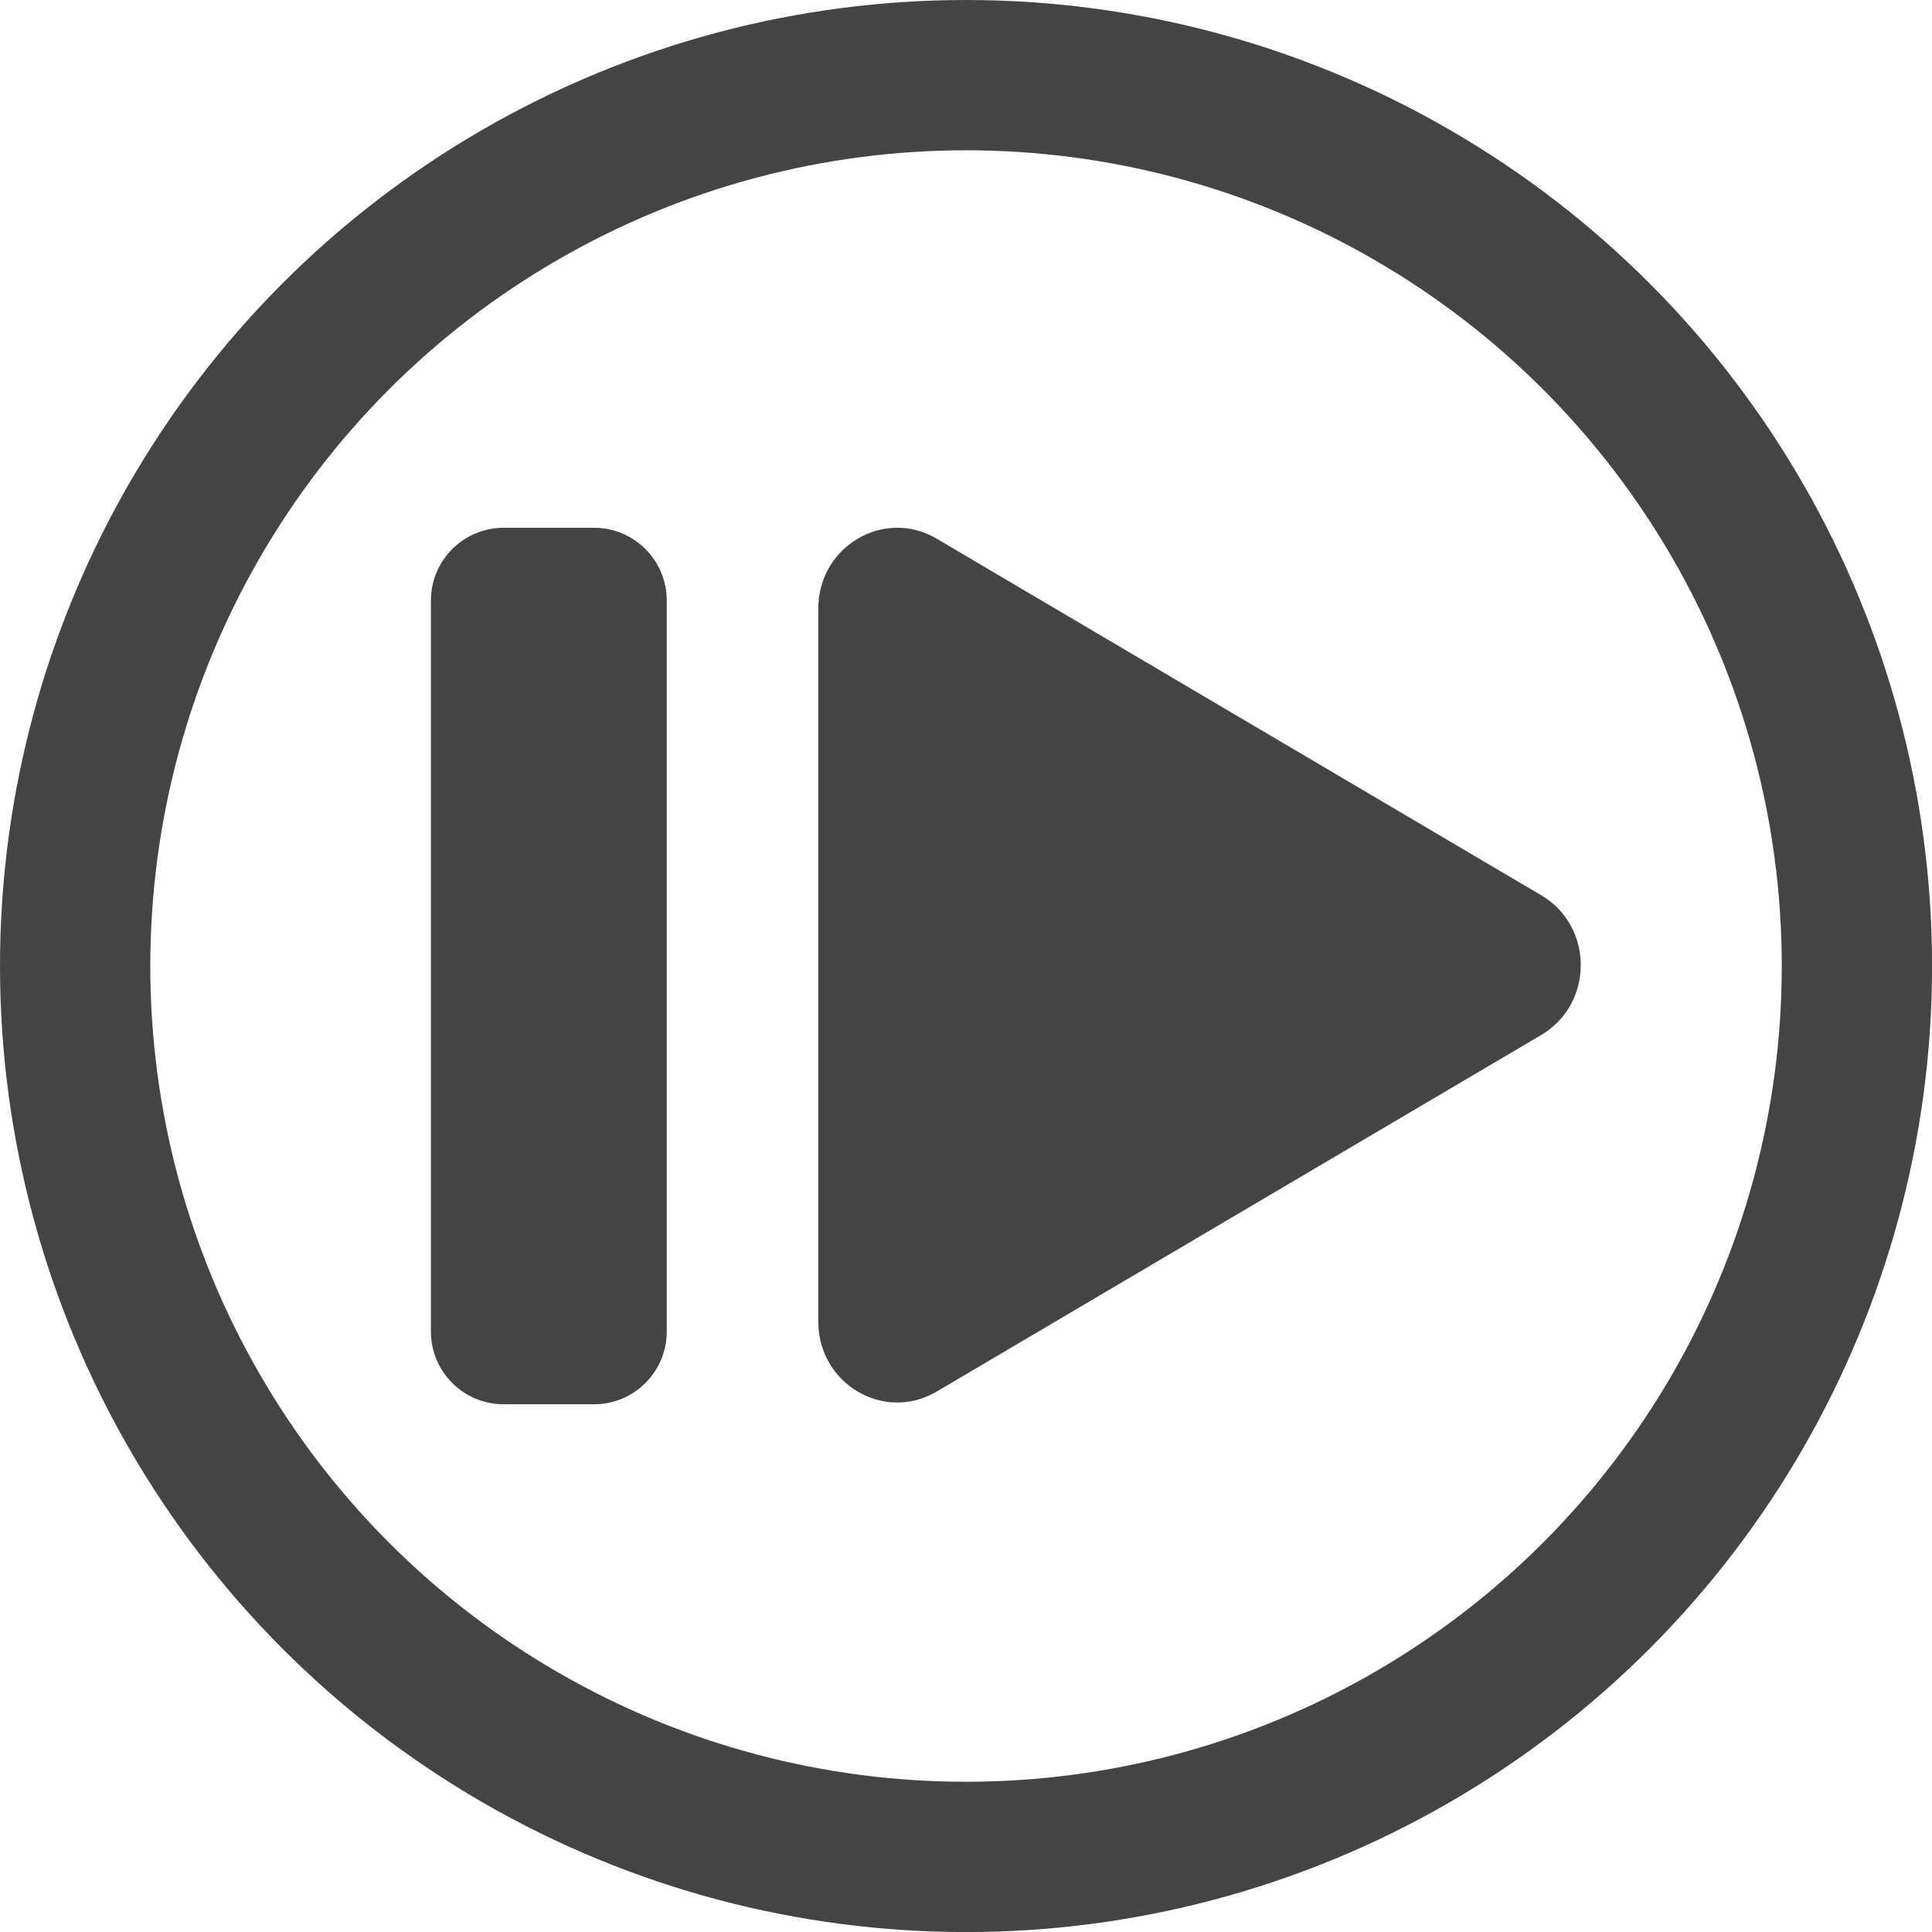 <?xml version="1.0" encoding="utf-8"?>
<!-- Generator: Adobe Illustrator 24.1.1, SVG Export Plug-In . SVG Version: 6.00 Build 0)  -->
<svg version="1.1" id="Layer_1" xmlns="http://www.w3.org/2000/svg" xmlns:xlink="http://www.w3.org/1999/xlink" x="0px" y="0px"
	 viewBox="0 0 321.37 321.37" style="enable-background:new 0 0 321.37 321.37;" xml:space="preserve">
<style type="text/css">
	.st0{fill:none;stroke:#444444;stroke-width:25;stroke-linejoin:round;stroke-miterlimit:10;}
	.st1{fill:#444444;}
</style>
<g id="Last">
	<g>
		<circle class="st0" cx="160.69" cy="160.69" r="148.19"/>
		<path class="st1" d="M256.38,172.15L155.8,231.48c-8.75,5.16-19.68-1.29-19.68-11.61V101.21c0-10.32,10.94-16.77,19.68-11.61
			l100.59,59.33C265.13,154.09,265.13,166.99,256.38,172.15z"/>
		<path class="st1" d="M98.81,87.79H83.78c-6.68,0-12.1,5.42-12.1,12.1v121.6c0,6.68,5.42,12.1,12.1,12.1h15.03
			c6.68,0,12.1-5.42,12.1-12.1V99.89C110.91,93.2,105.49,87.79,98.81,87.79z"/>
	</g>
</g>
</svg>
